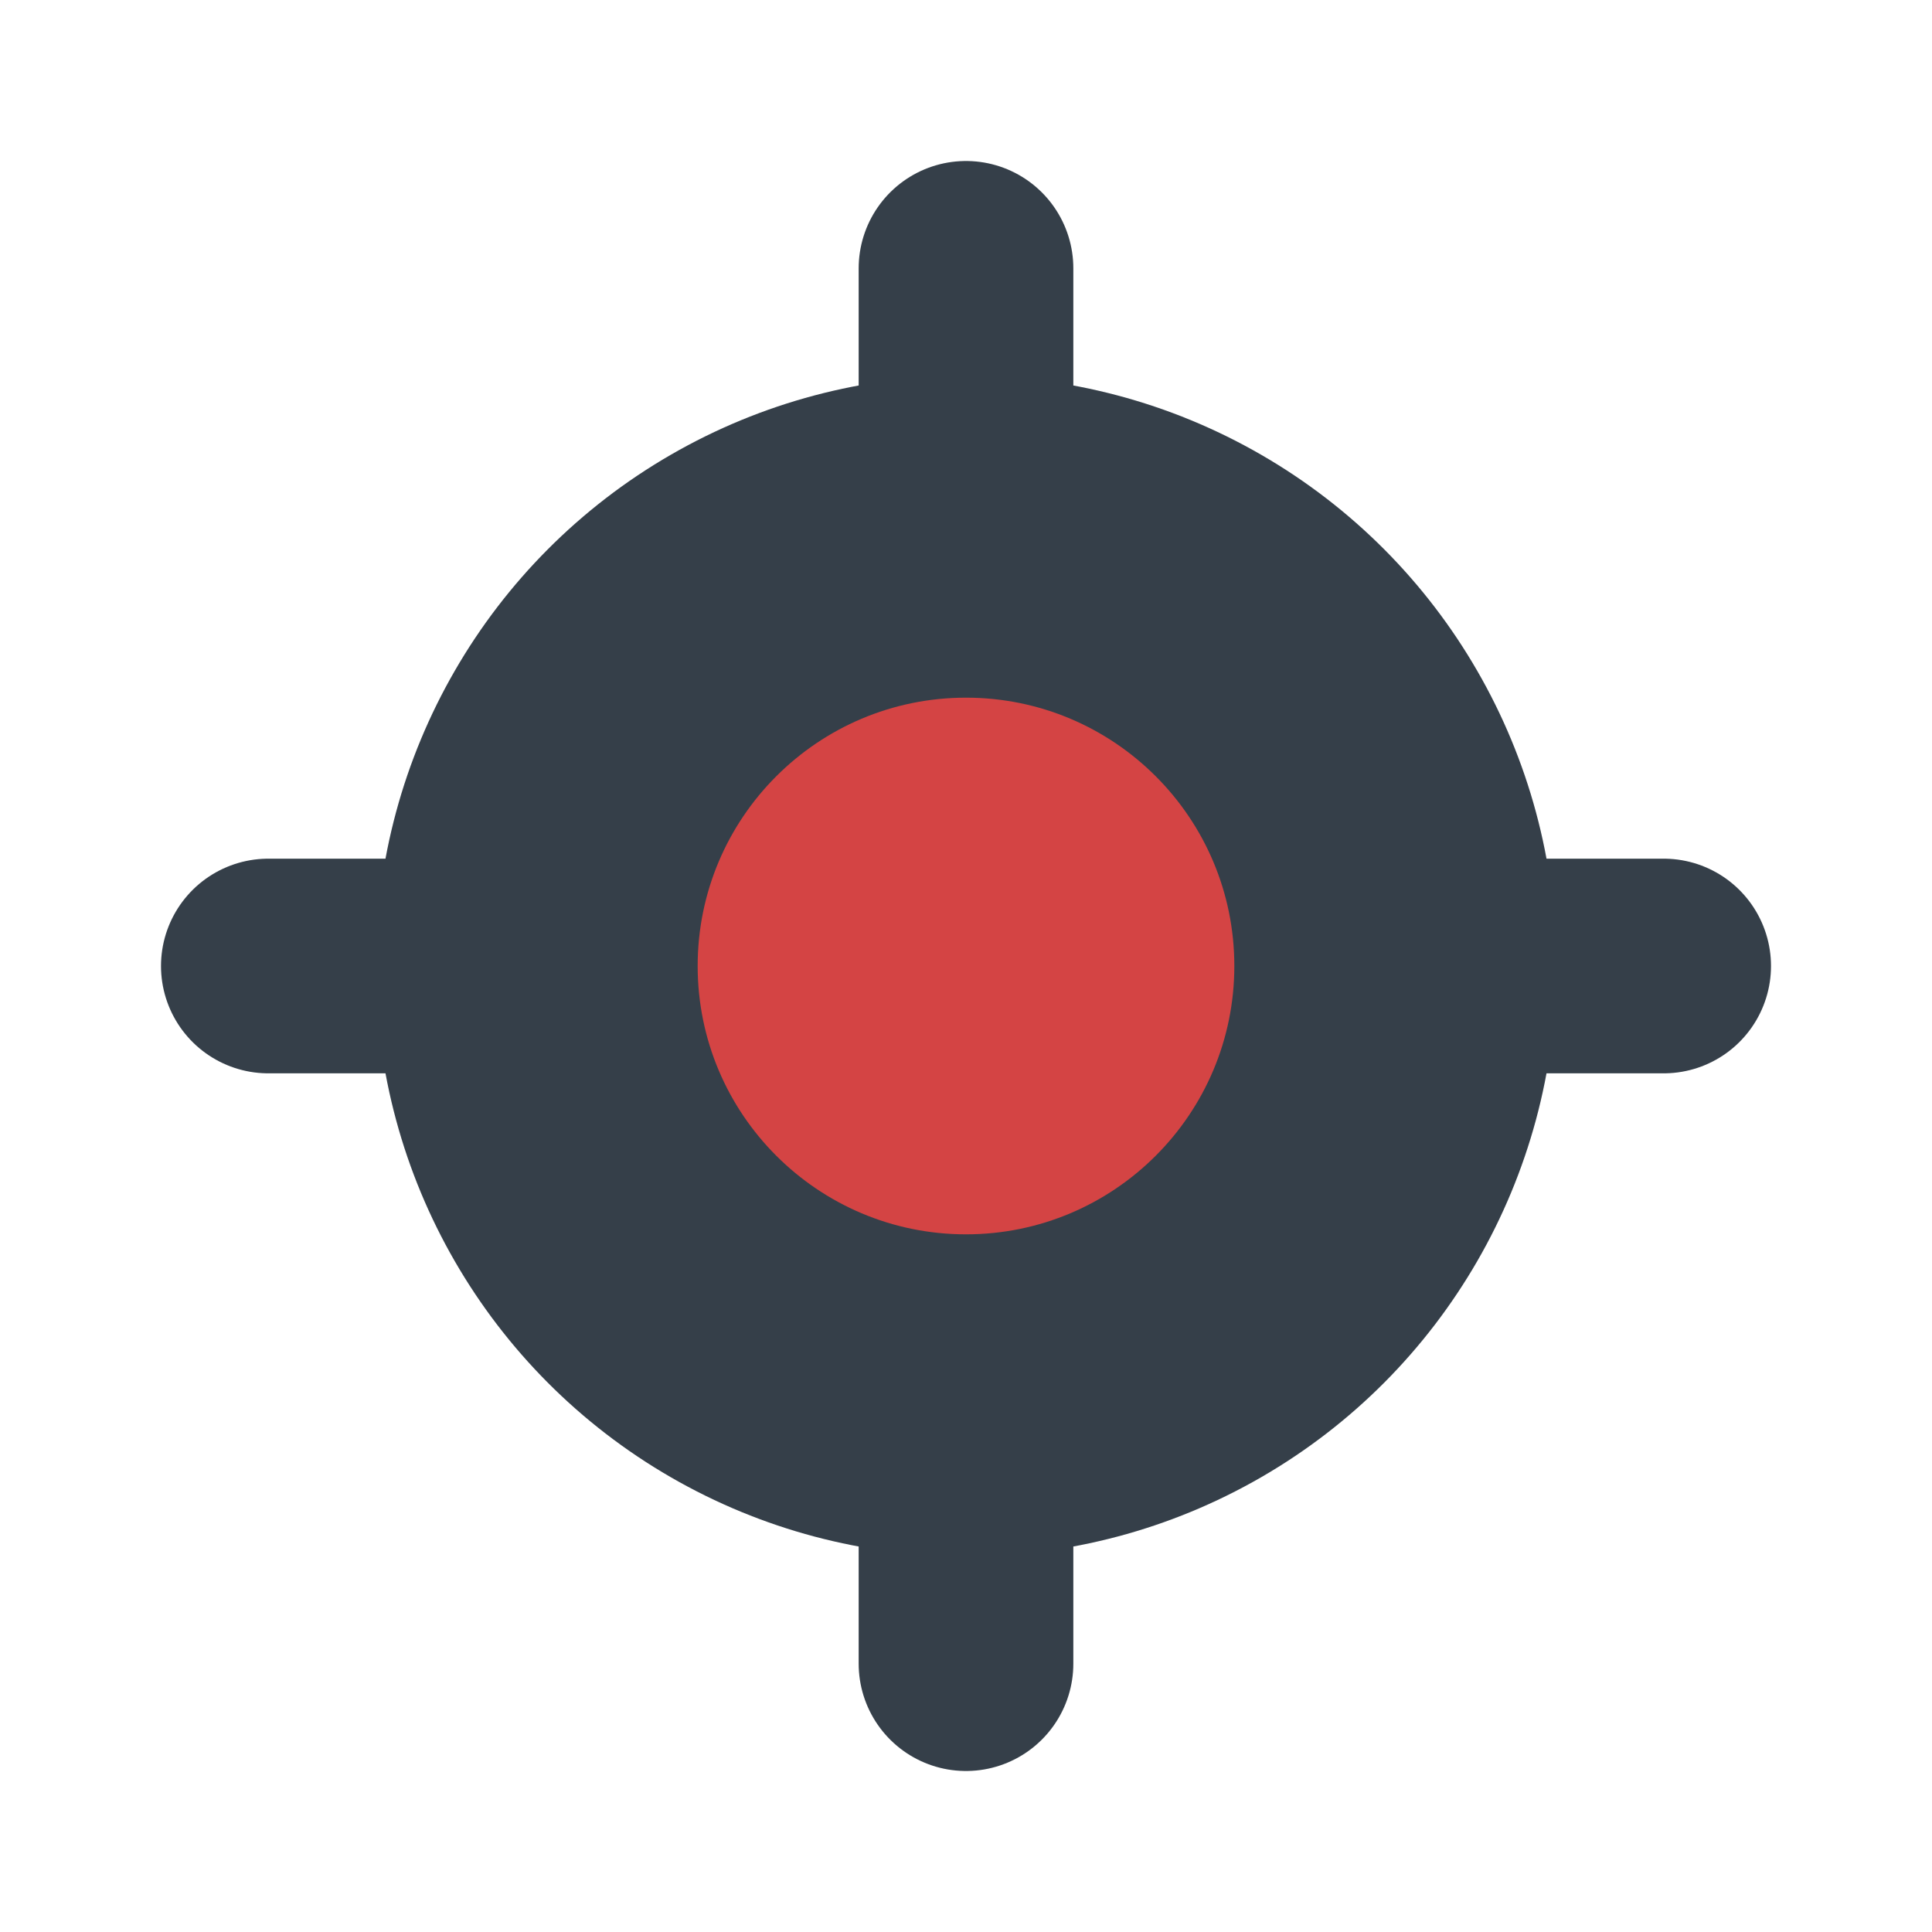 <svg width="36" height="36" viewBox="0 0 36 36" fill="none" xmlns="http://www.w3.org/2000/svg">
<path d="M5 18H18M18 18H31M18 18V5M18 18V31" stroke="#353F49" stroke-width="4" stroke-linecap="round" stroke-linejoin="round"/>
<circle cx="18" cy="18" r="11" fill="#353F49"/>
<path d="M23 18C23 20.761 20.761 23 18 23C15.239 23 13 20.761 13 18C13 15.239 15.239 13 18 13C20.761 13 23 15.239 23 18Z" fill="#353F49"/>
<path d="M23 18C23 20.761 20.761 23 18 23C15.239 23 13 20.761 13 18C13 15.239 15.239 13 18 13C20.761 13 23 15.239 23 18Z" fill="#D44444"/>
</svg>
